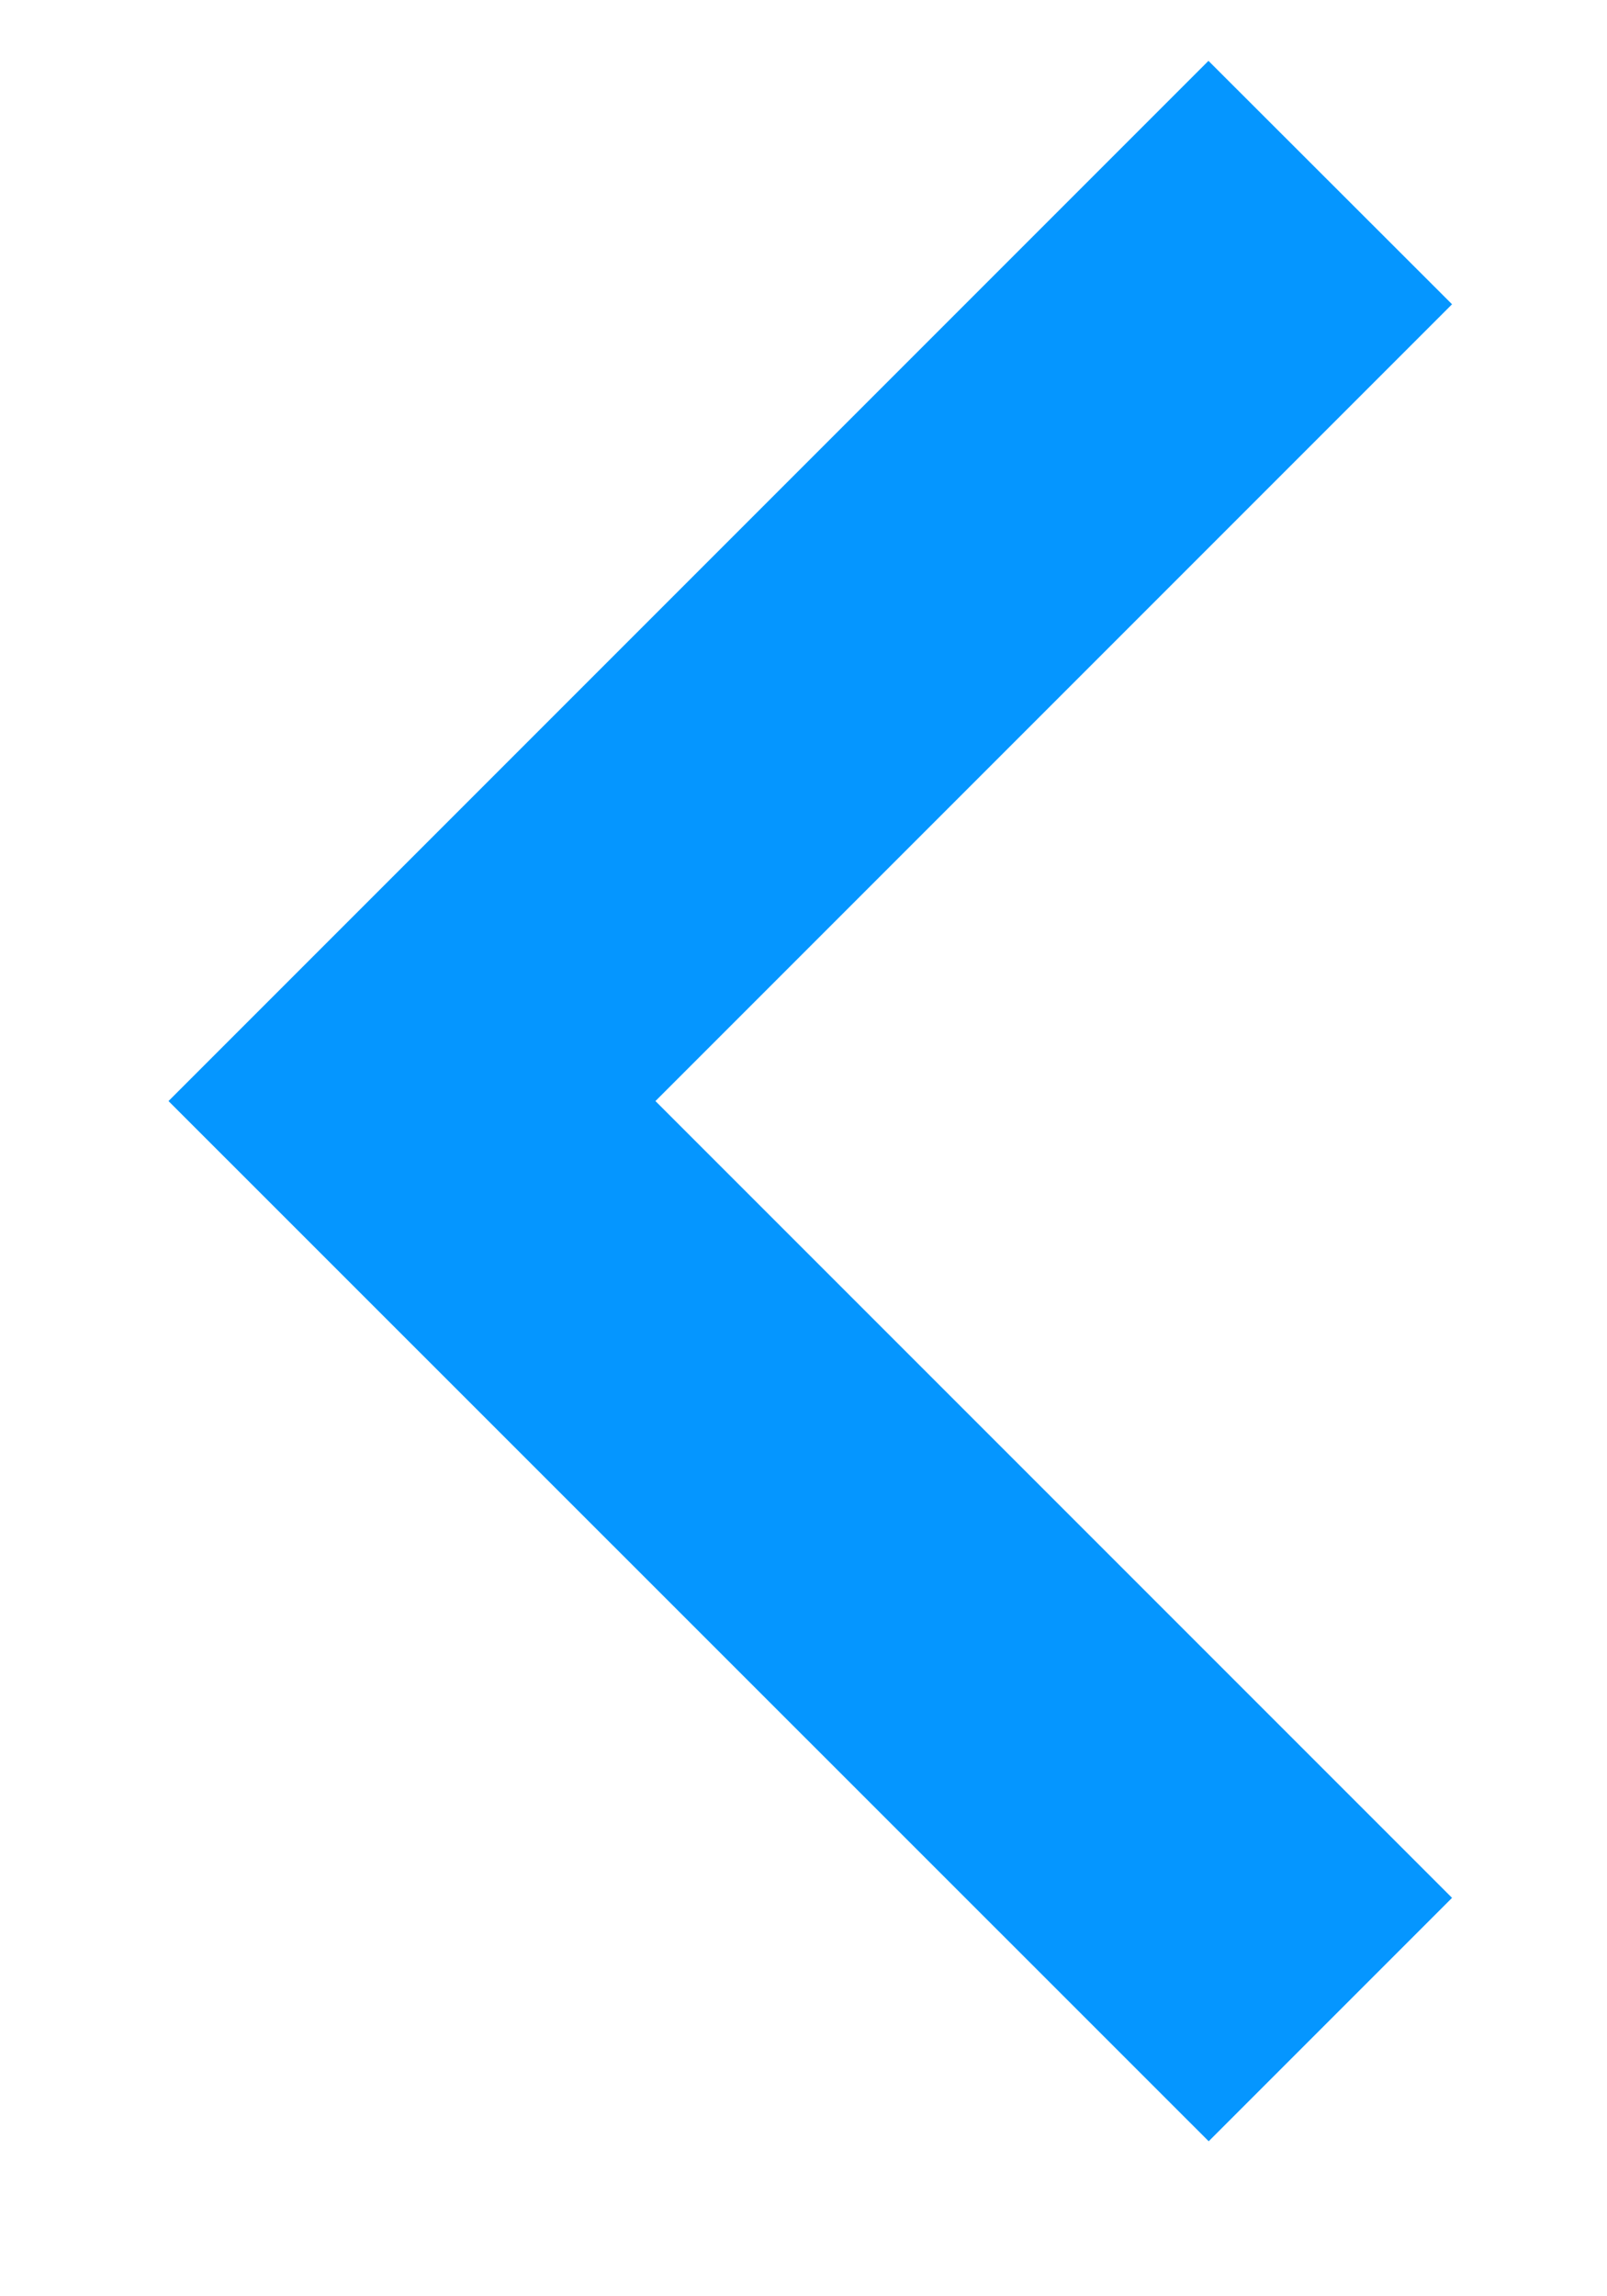 <svg xmlns="http://www.w3.org/2000/svg" xmlns:xlink="http://www.w3.org/1999/xlink" width="7" height="10" viewBox="0 0 7 10">
    <defs>
        <path id="a" d="M3.53 5.47L7 2l1.06 1.06-4.53 4.531L-1 3.061.06 2z"/>
    </defs>
    <use fill="#0596FF" fill-rule="evenodd" transform="rotate(90 3.53 4.795)" xlink:href="#a"/>
</svg>
